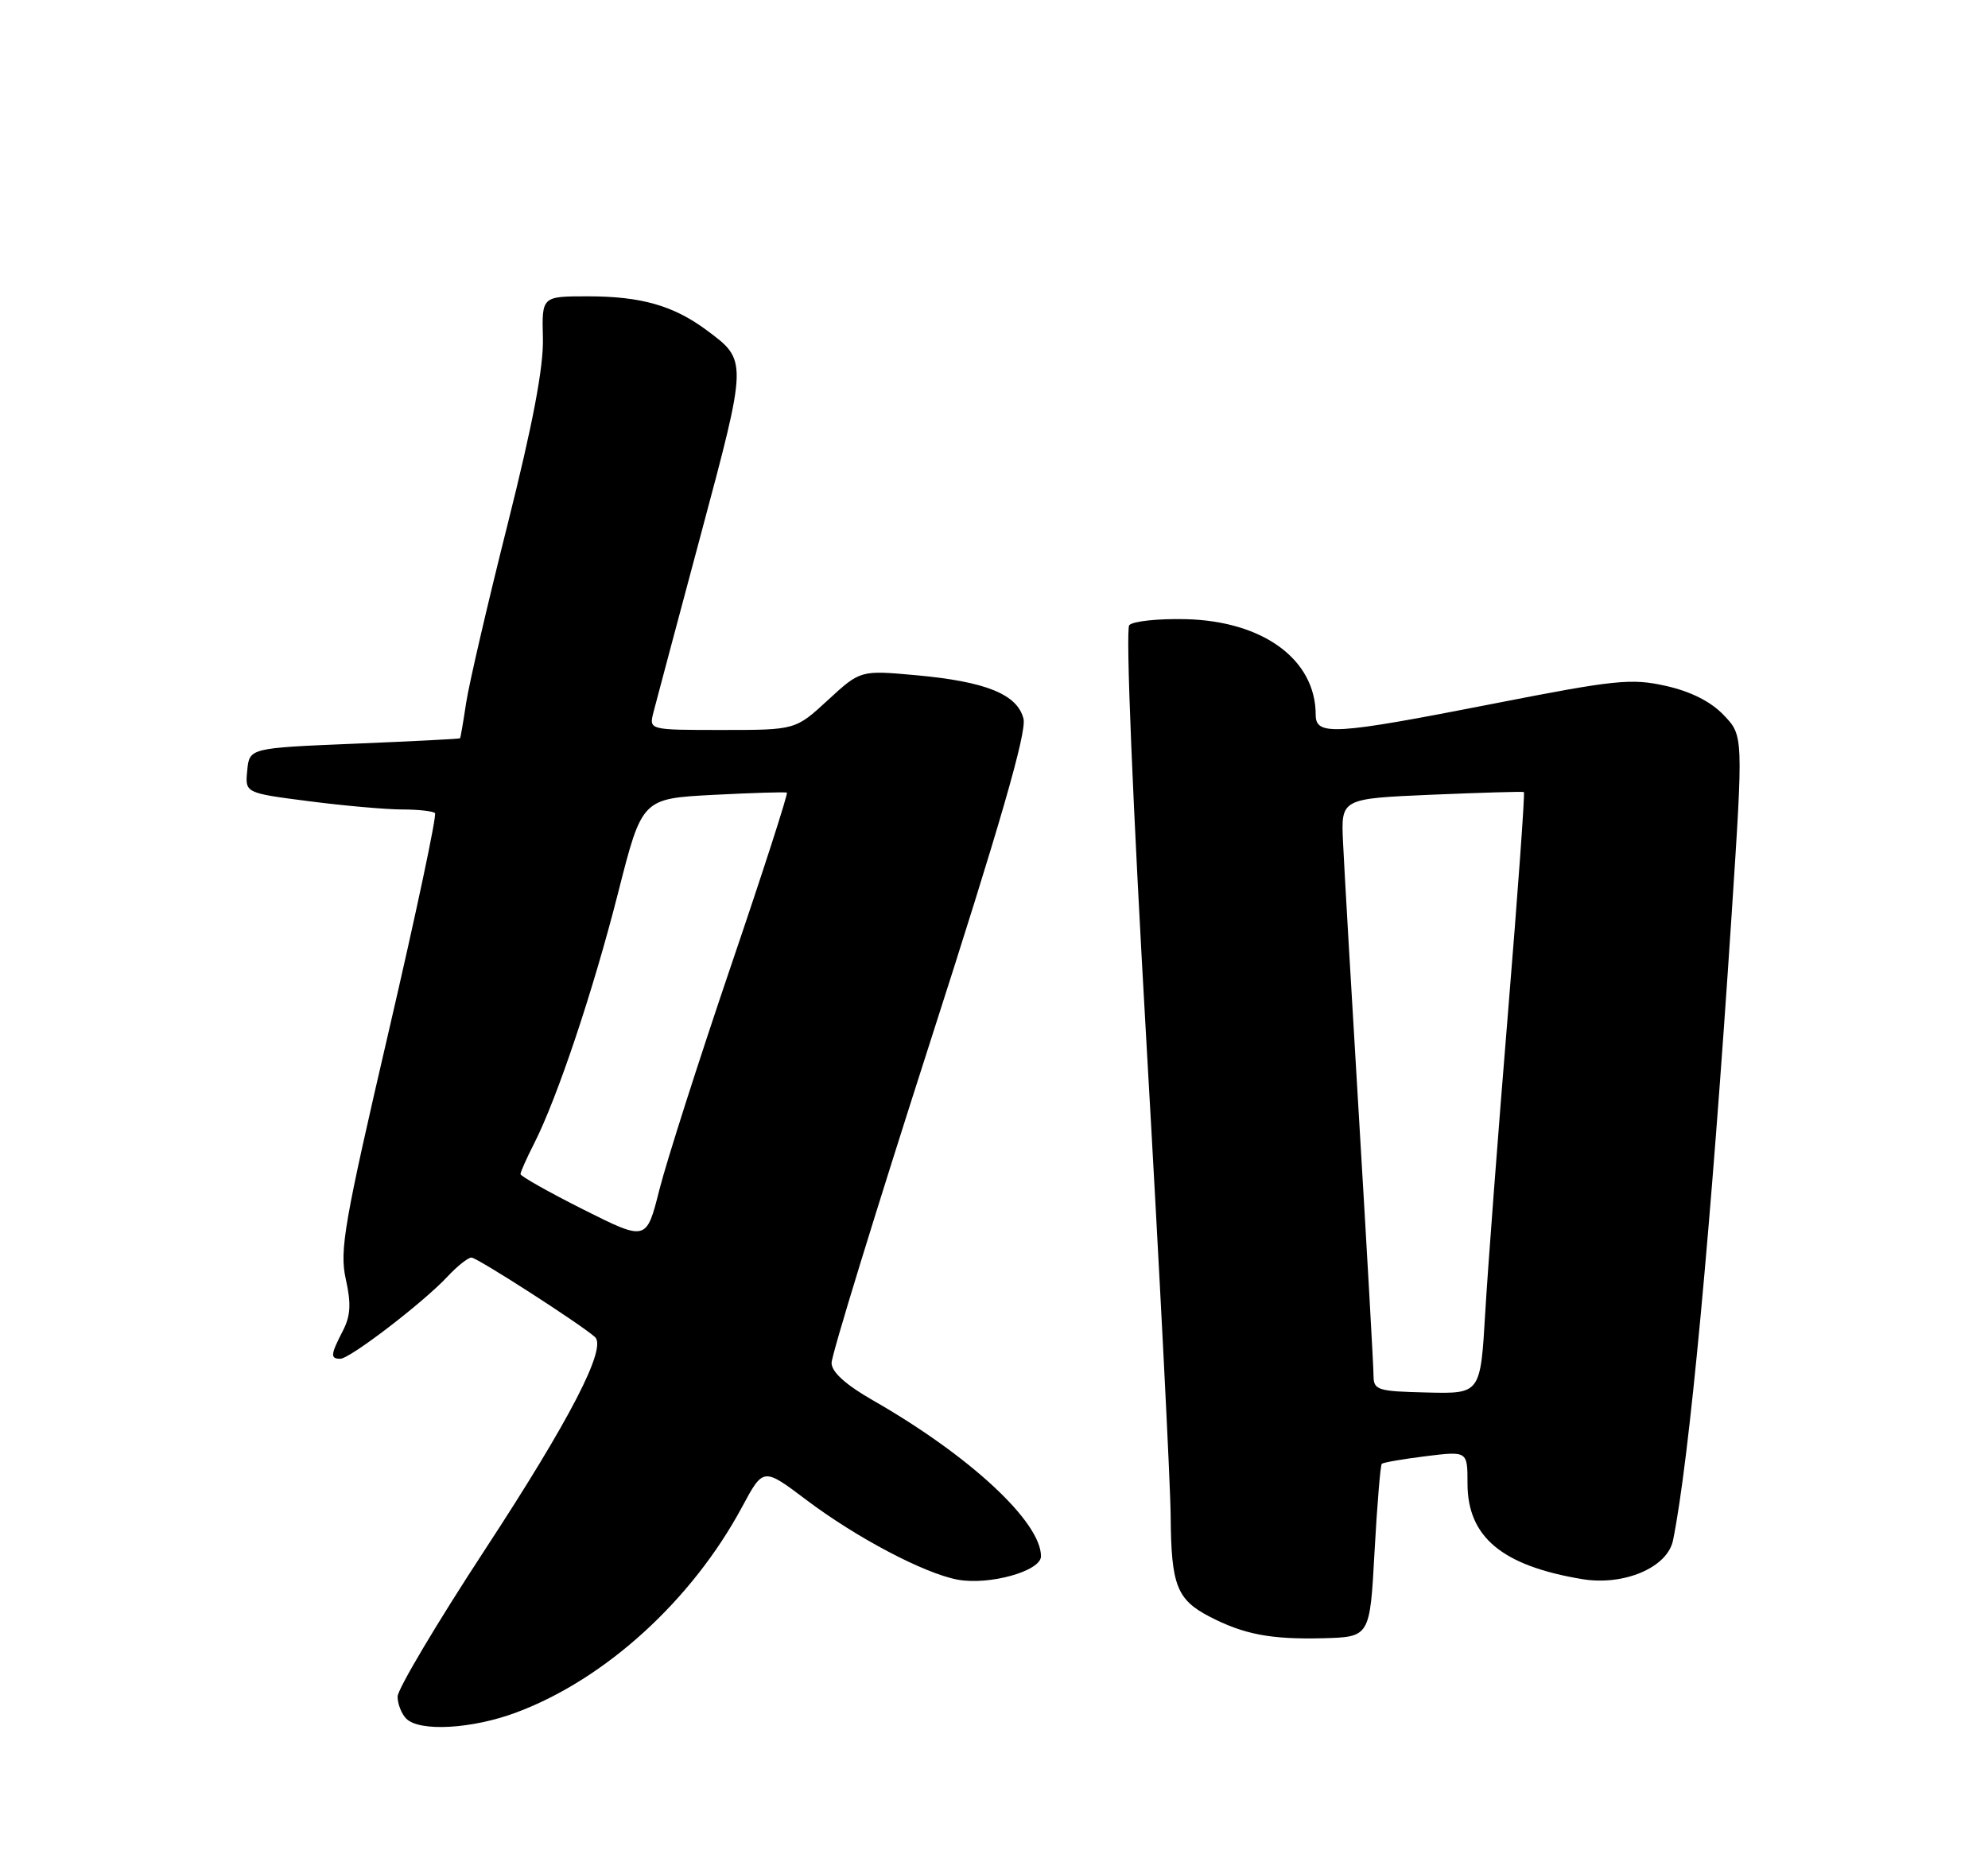 <?xml version="1.0" encoding="UTF-8" standalone="no"?>
<!DOCTYPE svg PUBLIC "-//W3C//DTD SVG 1.1//EN" "http://www.w3.org/Graphics/SVG/1.1/DTD/svg11.dtd" >
<svg xmlns="http://www.w3.org/2000/svg" xmlns:xlink="http://www.w3.org/1999/xlink" version="1.1" viewBox="0 0 275 256">
 <g >
 <path fill="currentColor"
d=" M 71.45 236.93 C 83.75 232.33 95.73 221.41 102.67 208.47 C 105.59 203.04 105.59 203.04 111.54 207.53 C 118.46 212.75 127.82 217.69 132.45 218.56 C 136.84 219.38 144.00 217.38 144.00 215.33 C 144.00 210.57 134.16 201.43 120.78 193.77 C 117.00 191.61 115.05 189.85 115.03 188.59 C 115.01 187.53 121.13 167.63 128.61 144.35 C 138.37 114.02 142.04 101.30 141.58 99.45 C 140.73 96.06 136.38 94.30 126.68 93.42 C 119.02 92.73 119.02 92.73 114.53 96.86 C 110.04 101.00 110.04 101.00 99.91 101.00 C 89.78 101.00 89.78 101.00 90.38 98.60 C 90.72 97.29 93.67 86.19 96.95 73.95 C 103.42 49.77 103.42 49.90 97.74 45.68 C 93.16 42.28 88.67 41.00 81.32 41.00 C 74.95 41.00 74.95 41.00 75.10 46.75 C 75.21 50.75 73.72 58.59 70.23 72.50 C 67.46 83.50 64.88 94.64 64.48 97.25 C 64.09 99.86 63.71 102.07 63.64 102.15 C 63.56 102.24 56.98 102.57 49.00 102.90 C 34.50 103.50 34.50 103.50 34.20 106.61 C 33.89 109.72 33.89 109.72 42.76 110.86 C 47.64 111.49 53.44 112.00 55.65 112.00 C 57.86 112.00 59.89 112.23 60.17 112.50 C 60.45 112.78 57.56 126.39 53.76 142.75 C 47.61 169.23 46.95 172.99 47.83 176.97 C 48.60 180.41 48.50 182.07 47.41 184.17 C 45.72 187.45 45.67 188.00 47.08 188.00 C 48.41 188.00 58.63 180.16 61.92 176.61 C 63.26 175.18 64.74 174.00 65.22 174.00 C 66.00 174.00 80.29 183.20 82.30 184.99 C 83.99 186.49 78.84 196.45 67.14 214.33 C 60.46 224.53 55.00 233.72 55.00 234.74 C 55.00 235.76 55.54 237.14 56.20 237.80 C 58.04 239.64 65.31 239.23 71.45 236.93 Z  M 190.14 214.69 C 190.50 208.19 190.95 202.73 191.14 202.54 C 191.34 202.35 194.09 201.87 197.25 201.48 C 203.00 200.77 203.00 200.77 203.00 205.25 C 203.00 212.66 207.77 216.64 218.85 218.49 C 224.65 219.45 230.67 216.88 231.43 213.12 C 233.67 202.14 236.70 169.73 239.53 126.64 C 241.16 101.78 241.16 101.78 238.43 98.93 C 236.64 97.06 233.87 95.67 230.43 94.90 C 225.66 93.83 223.43 94.06 206.61 97.36 C 184.57 101.68 182.00 101.84 182.00 98.90 C 182.00 91.27 174.75 85.93 164.02 85.67 C 160.22 85.58 156.70 85.95 156.21 86.50 C 155.69 87.09 156.68 111.07 158.60 144.50 C 160.40 175.85 161.90 205.24 161.94 209.82 C 162.01 219.31 162.78 221.31 167.28 223.66 C 172.05 226.14 175.77 226.85 183.00 226.67 C 189.50 226.50 189.50 226.50 190.14 214.69 Z  M 80.71 167.36 C 75.92 164.95 72.00 162.74 72.00 162.45 C 72.00 162.16 72.85 160.25 73.89 158.21 C 77.09 151.91 82.05 137.11 85.51 123.50 C 88.81 110.50 88.81 110.50 98.66 109.98 C 104.07 109.70 108.66 109.56 108.85 109.67 C 109.04 109.78 105.56 120.58 101.10 133.68 C 96.65 146.78 92.20 160.70 91.21 164.62 C 89.42 171.73 89.42 171.73 80.71 167.36 Z  M 190.00 190.33 C 190.00 189.14 189.11 173.39 188.03 155.33 C 186.94 137.27 185.93 119.80 185.78 116.50 C 185.50 110.50 185.50 110.50 198.00 109.96 C 204.88 109.67 210.63 109.50 210.80 109.59 C 210.96 109.68 209.97 123.43 208.60 140.13 C 207.23 156.83 205.81 175.53 205.45 181.67 C 204.79 192.85 204.79 192.85 197.40 192.67 C 190.54 192.51 190.01 192.34 190.00 190.33 Z "/>
</g>
</svg>